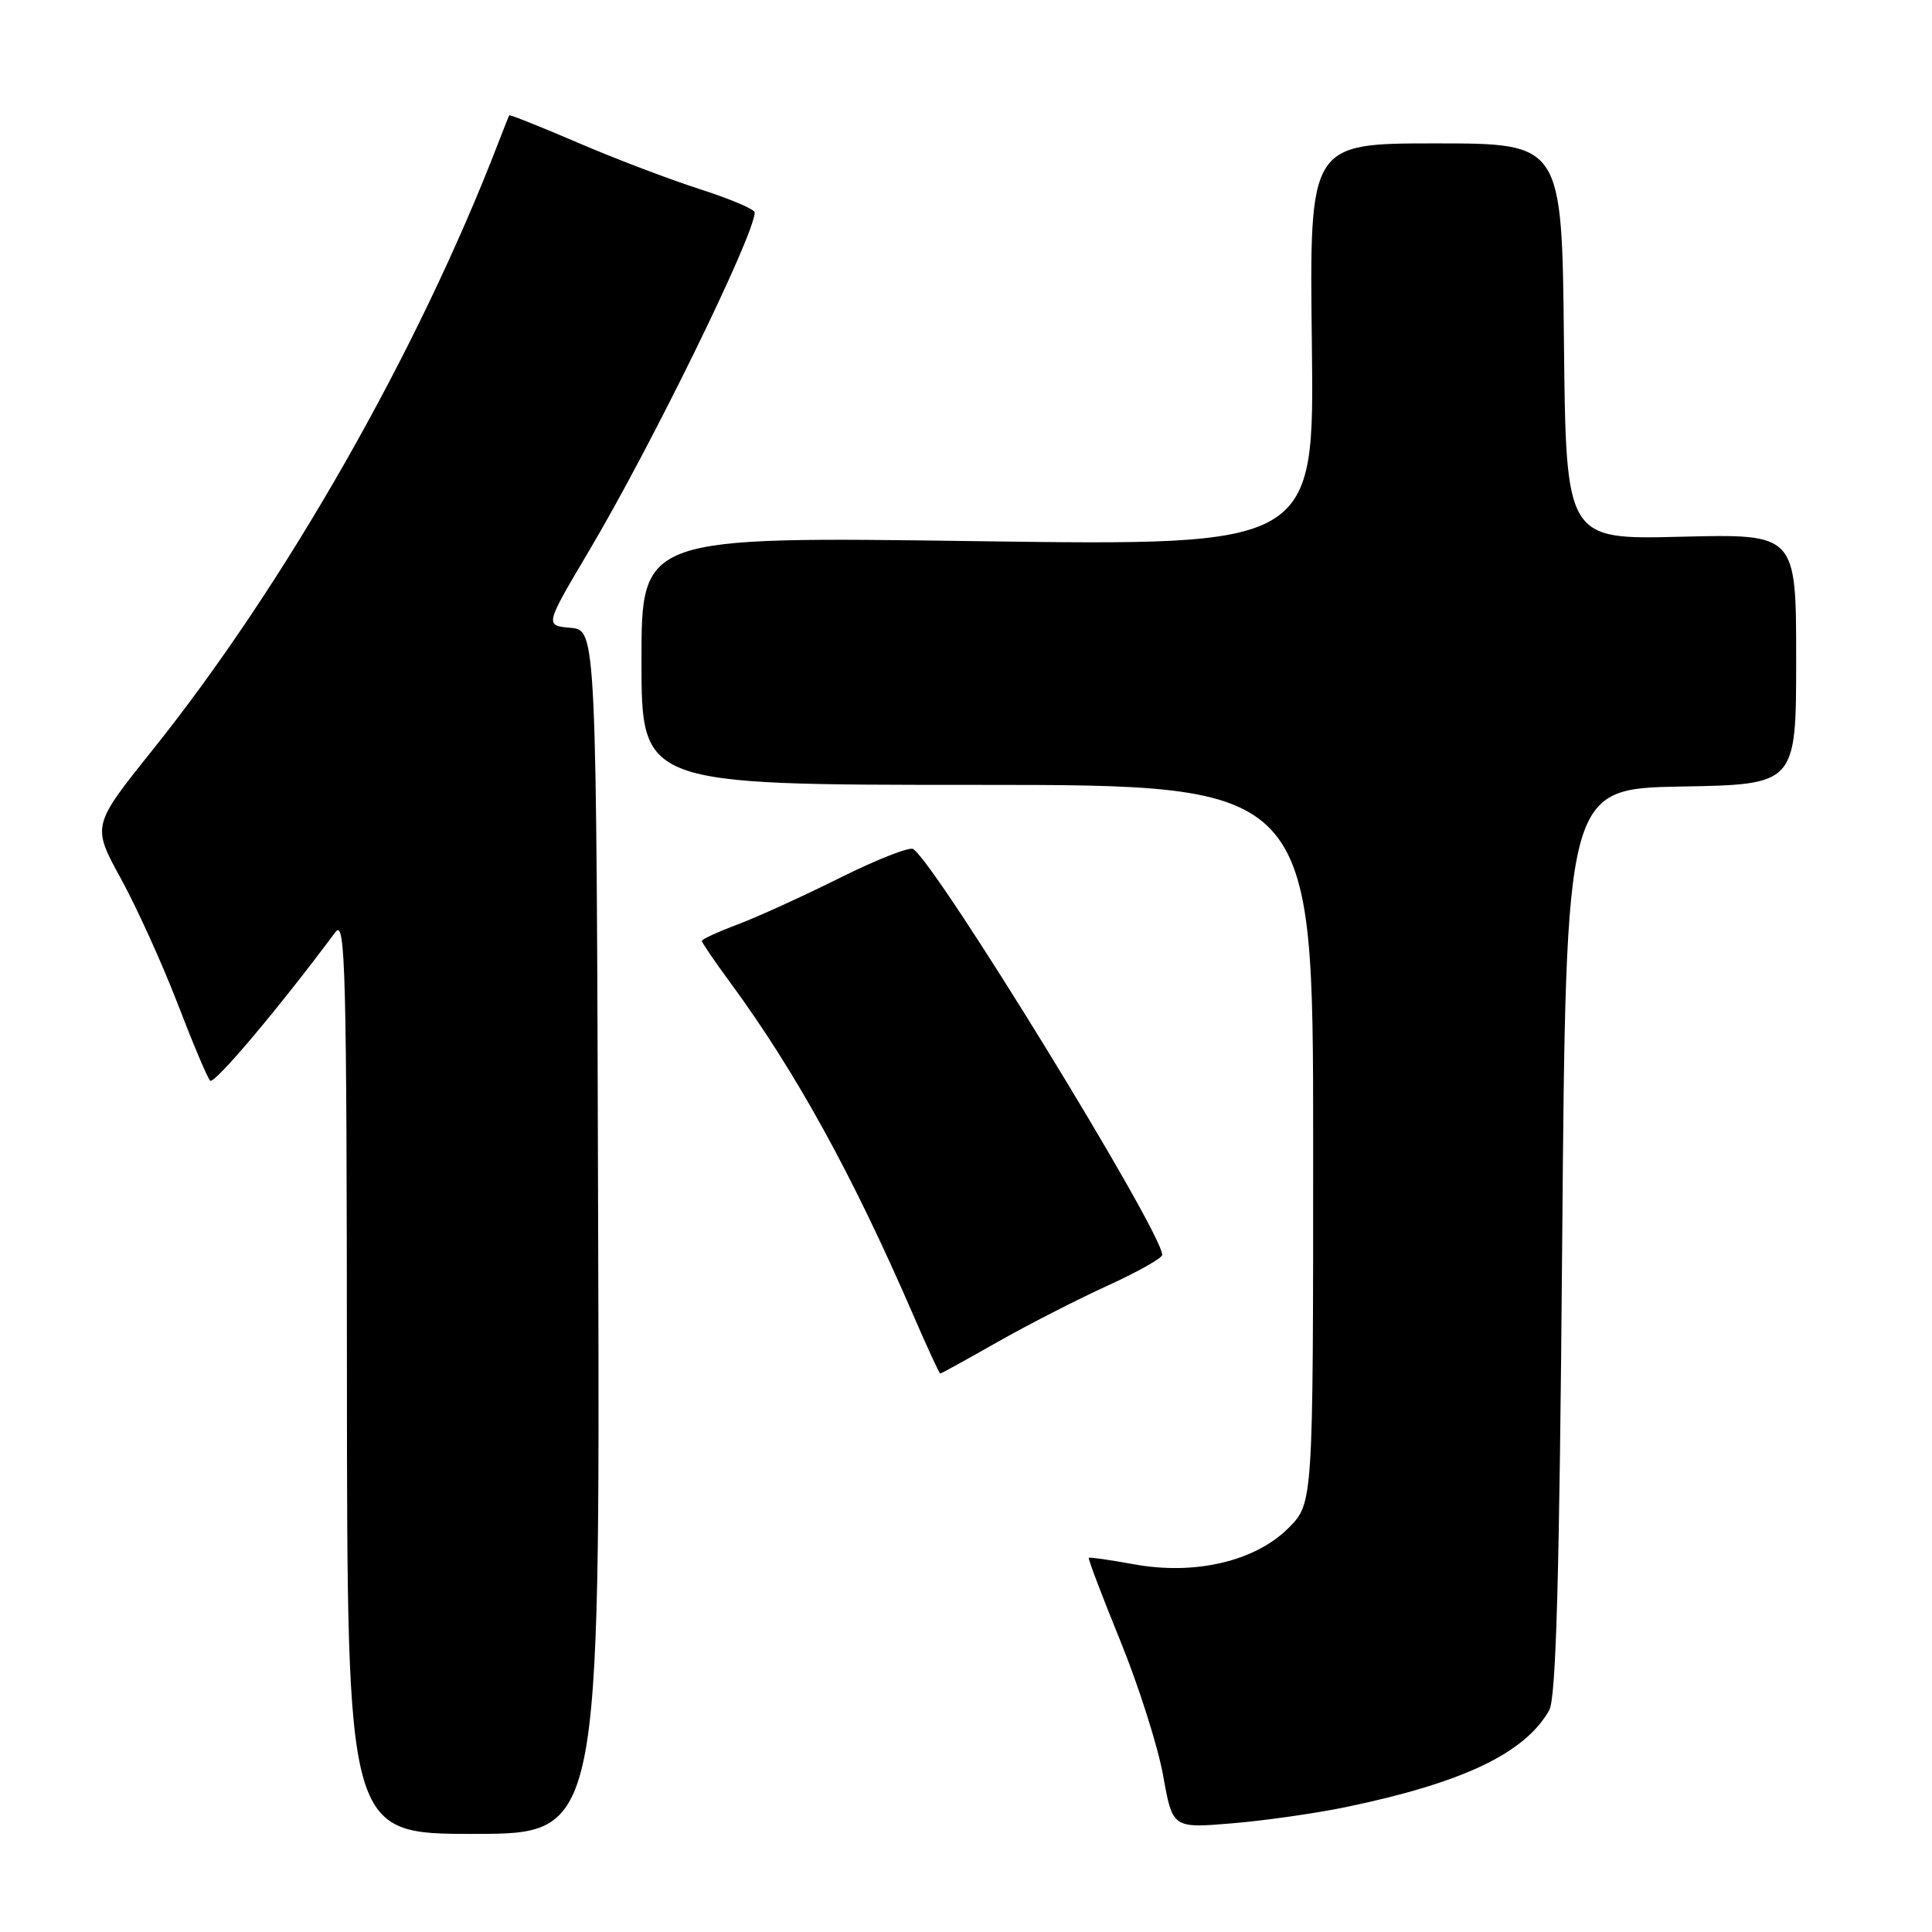 <?xml version="1.0" encoding="UTF-8" standalone="no"?>
<!DOCTYPE svg PUBLIC "-//W3C//DTD SVG 1.1//EN" "http://www.w3.org/Graphics/SVG/1.1/DTD/svg11.dtd" >
<svg xmlns="http://www.w3.org/2000/svg" xmlns:xlink="http://www.w3.org/1999/xlink" version="1.1" viewBox="0 0 256 256">
 <g >
 <path fill="currentColor"
d=" M 79.26 163.25 C 79.03 83.50 79.03 83.50 75.60 83.19 C 72.18 82.89 72.18 82.89 78.05 72.99 C 86.26 59.17 100.00 31.10 100.00 28.15 C 100.00 27.73 96.74 26.35 92.75 25.07 C 88.76 23.79 81.47 21.02 76.55 18.90 C 71.63 16.79 67.55 15.16 67.48 15.28 C 67.40 15.40 66.74 17.07 66.00 19.00 C 55.36 46.60 37.80 77.43 20.15 99.46 C 12.18 109.42 12.18 109.42 16.04 116.46 C 18.16 120.33 21.53 127.78 23.54 133.00 C 25.54 138.22 27.48 142.81 27.84 143.19 C 28.38 143.75 36.96 133.57 44.45 123.50 C 45.77 121.72 45.94 128.25 45.97 182.25 C 46.00 243.00 46.00 243.00 62.75 243.00 C 79.50 243.00 79.50 243.00 79.26 163.25 Z  M 178.33 239.45 C 193.82 236.23 202.01 232.34 205.27 226.64 C 206.19 225.04 206.63 209.30 207.00 164.50 C 207.50 104.50 207.50 104.50 222.75 104.22 C 238.00 103.95 238.00 103.95 238.00 87.34 C 238.00 70.74 238.00 70.74 222.75 71.12 C 207.50 71.50 207.50 71.50 207.23 45.25 C 206.97 19.00 206.97 19.00 190.23 19.00 C 173.50 19.00 173.50 19.00 173.83 45.66 C 174.15 72.32 174.15 72.32 129.58 71.71 C 85.00 71.09 85.00 71.09 85.00 87.55 C 85.00 104.00 85.00 104.00 129.50 104.00 C 174.00 104.00 174.00 104.00 174.00 151.60 C 174.00 199.20 174.00 199.20 170.72 202.48 C 166.31 206.89 158.31 208.76 150.23 207.27 C 147.08 206.70 144.40 206.31 144.27 206.42 C 144.15 206.53 146.03 211.49 148.46 217.45 C 150.88 223.40 153.43 231.42 154.12 235.26 C 155.37 242.26 155.37 242.26 163.26 241.60 C 167.60 241.24 174.38 240.27 178.33 239.45 Z  M 132.16 177.83 C 136.20 175.54 142.76 172.18 146.75 170.36 C 150.74 168.54 154.00 166.70 154.00 166.28 C 153.99 163.20 124.02 114.37 120.99 112.50 C 120.50 112.19 116.13 113.91 111.29 116.32 C 106.46 118.73 100.36 121.51 97.75 122.49 C 95.14 123.47 93.00 124.45 93.00 124.68 C 93.00 124.90 94.72 127.43 96.83 130.29 C 105.47 142.06 113.00 155.74 121.01 174.25 C 122.85 178.51 124.46 182.00 124.59 182.00 C 124.72 182.00 128.12 180.13 132.16 177.83 Z "/>
</g>
</svg>